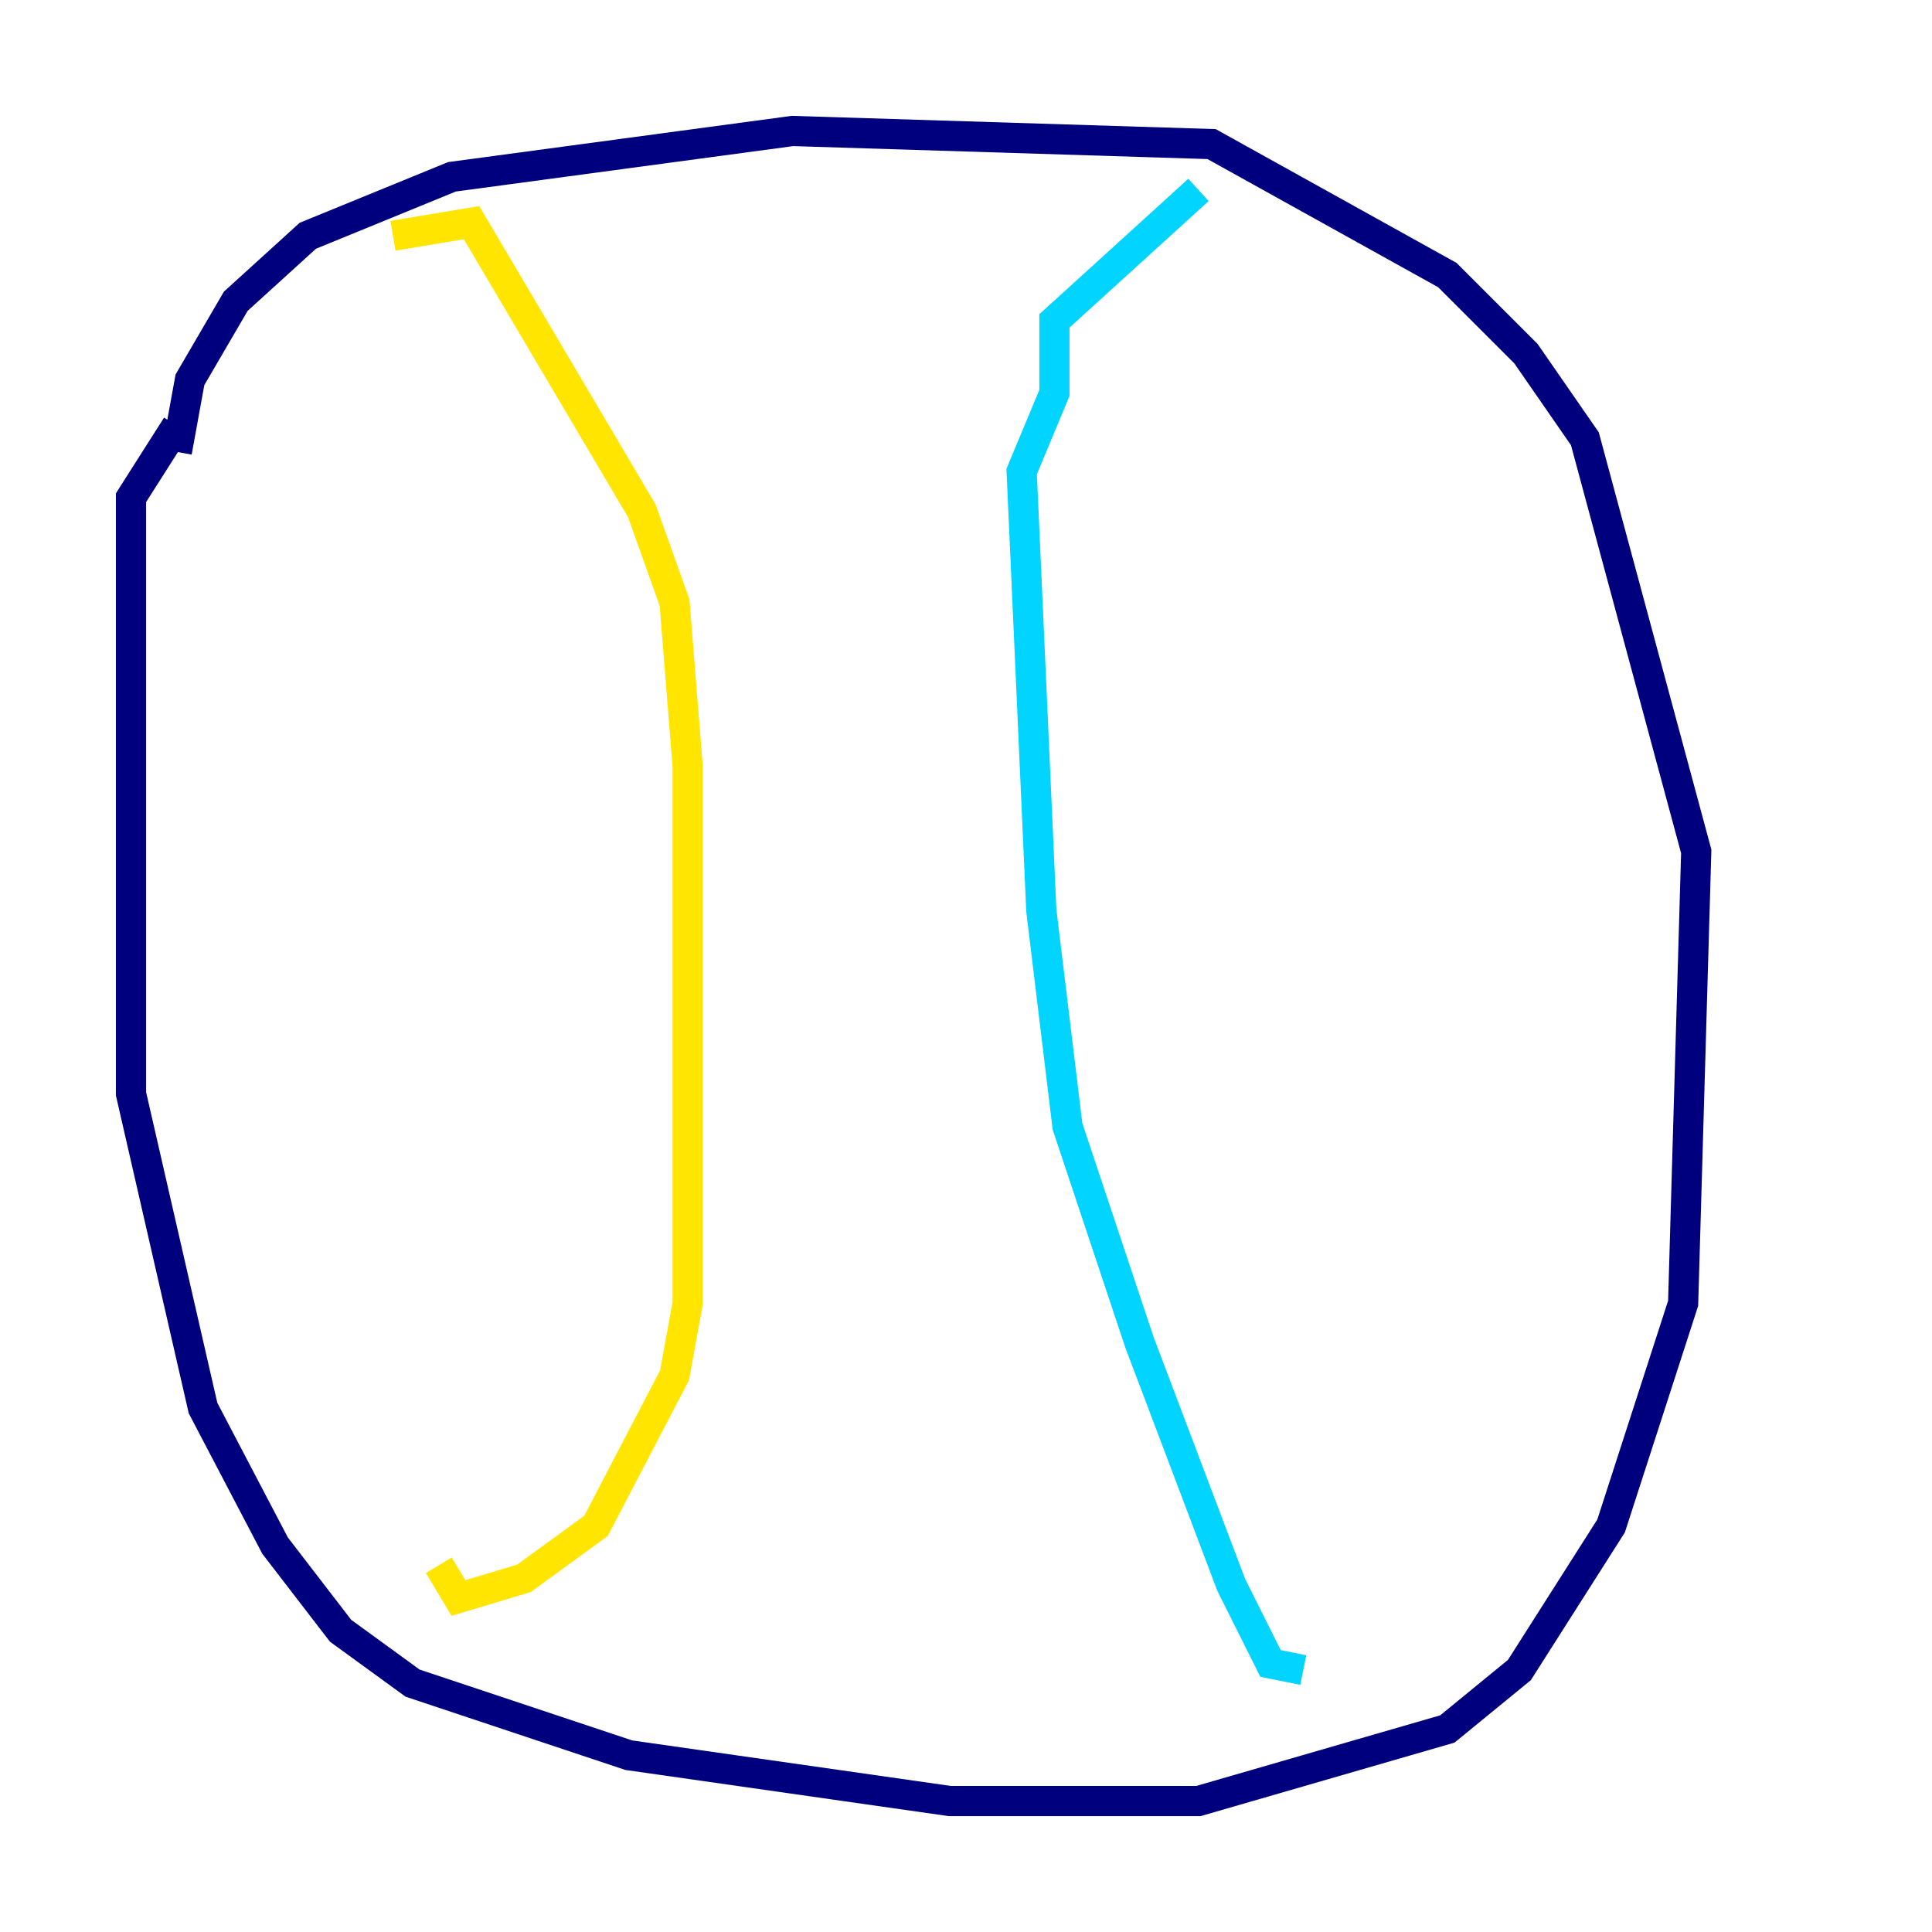<?xml version="1.0" encoding="utf-8" ?>
<svg baseProfile="tiny" height="128" version="1.2" viewBox="0,0,128,128" width="128" xmlns="http://www.w3.org/2000/svg" xmlns:ev="http://www.w3.org/2001/xml-events" xmlns:xlink="http://www.w3.org/1999/xlink"><defs /><polyline fill="none" points="11.715,29.939 12.583,25.166 15.62,19.959 20.393,15.62 29.939,11.715 52.502,8.678 80.271,9.546 95.891,18.224 101.098,23.43 105.003,29.071 112.38,56.407 111.512,86.346 106.739,101.098 100.664,110.644 95.891,114.549 79.403,119.322 62.915,119.322 41.654,116.285 27.336,111.512 22.563,108.041 18.224,102.4 13.451,93.288 8.678,72.461 8.678,32.976 11.715,28.203" stroke="#00007f" stroke-width="2" /><polyline fill="none" points="79.403,12.583 69.858,21.261 69.858,26.034 67.688,31.241 68.99,60.312 70.725,74.63 75.498,88.949 81.573,105.003 84.176,110.21 86.346,110.644" stroke="#00d4ff" stroke-width="2" /><polyline fill="none" points="26.034,15.62 31.241,14.752 42.522,33.844 44.691,39.919 45.559,50.766 45.559,86.346 44.691,91.119 39.485,101.098 34.712,104.57 30.373,105.871 29.071,103.702" stroke="#ffe500" stroke-width="2" /><polyline fill="none" points="13.451,65.953 13.451,65.953" stroke="#7f0000" stroke-width="2" /></svg>